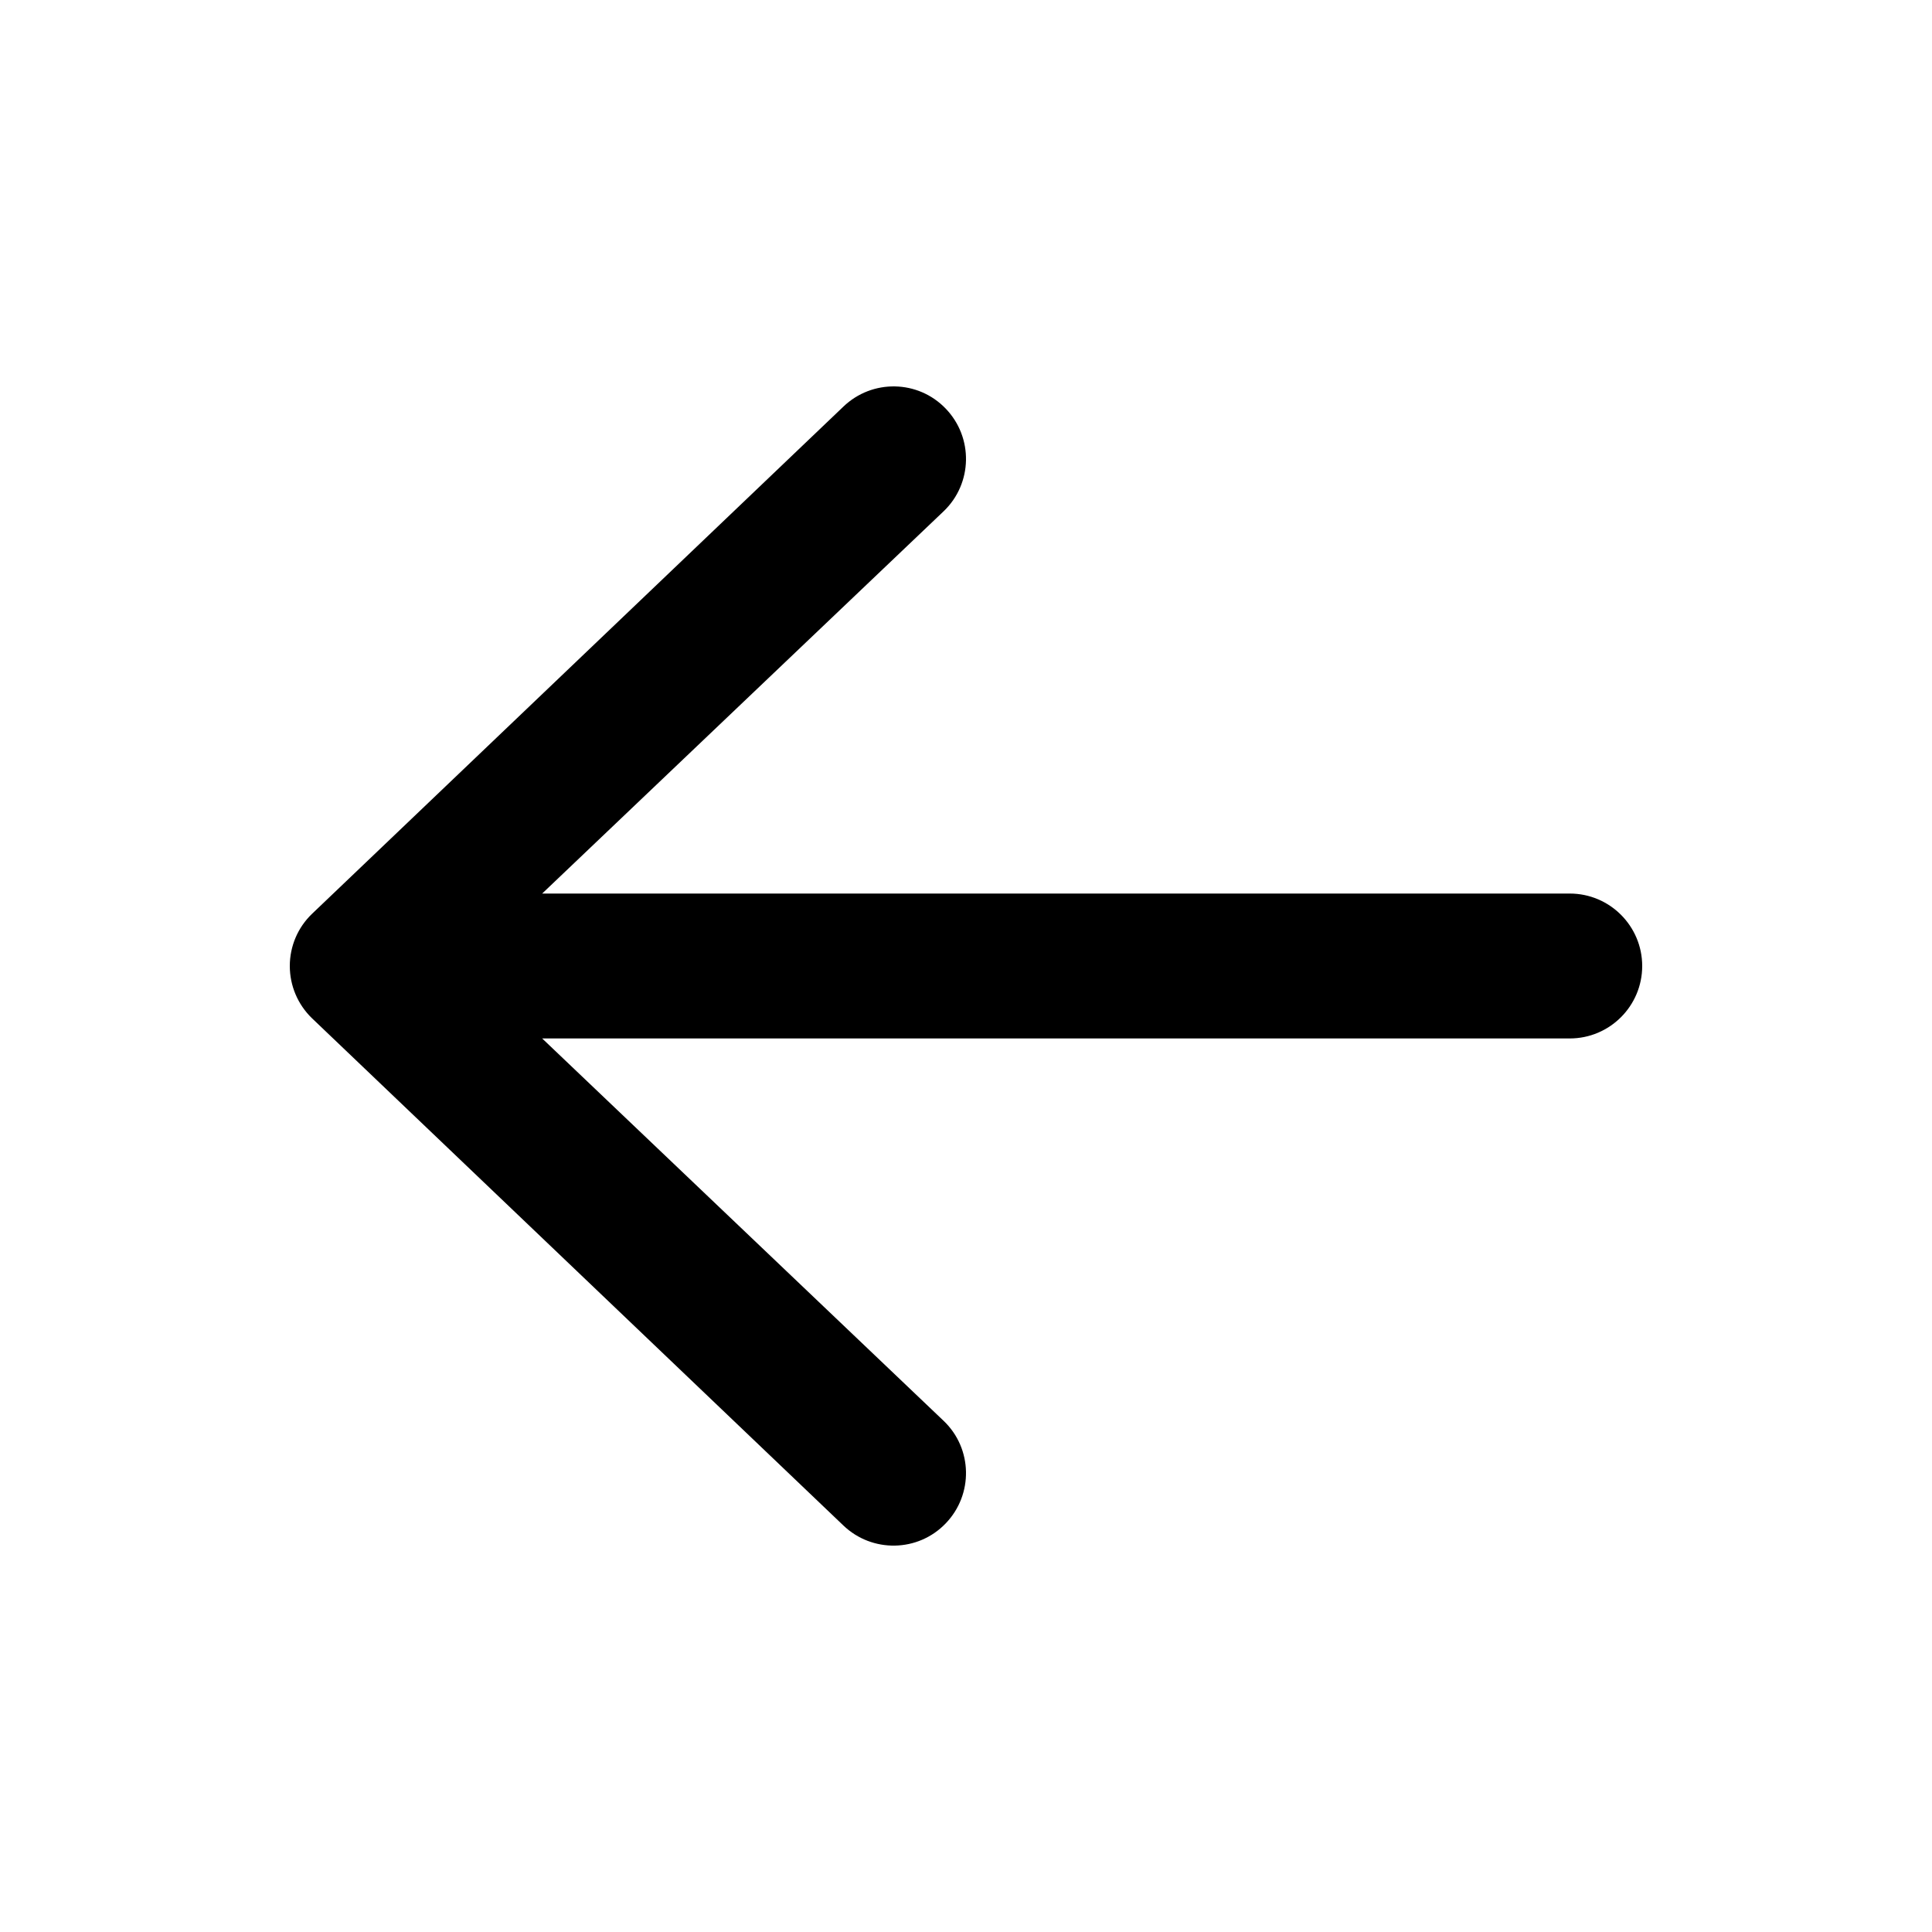 <svg width="16" height="16" viewBox="0 0 16 16" fill="none" xmlns="http://www.w3.org/2000/svg">
    <path fill-rule="evenodd" clip-rule="evenodd"
          d="M13.6 8C13.6 8.331 13.331 8.6 13 8.6H4.49L7.816 11.768C8.055 11.997 8.062 12.377 7.832 12.616C7.603 12.855 7.223 12.862 6.984 12.633L2.584 8.433C2.466 8.319 2.4 8.163 2.4 8C2.4 7.837 2.466 7.681 2.584 7.568L6.984 3.368C7.223 3.138 7.603 3.145 7.832 3.384C8.062 3.623 8.055 4.003 7.816 4.233L4.49 7.4H13C13.331 7.4 13.6 7.669 13.6 8Z"
          fill="currentColor"/>
</svg>
